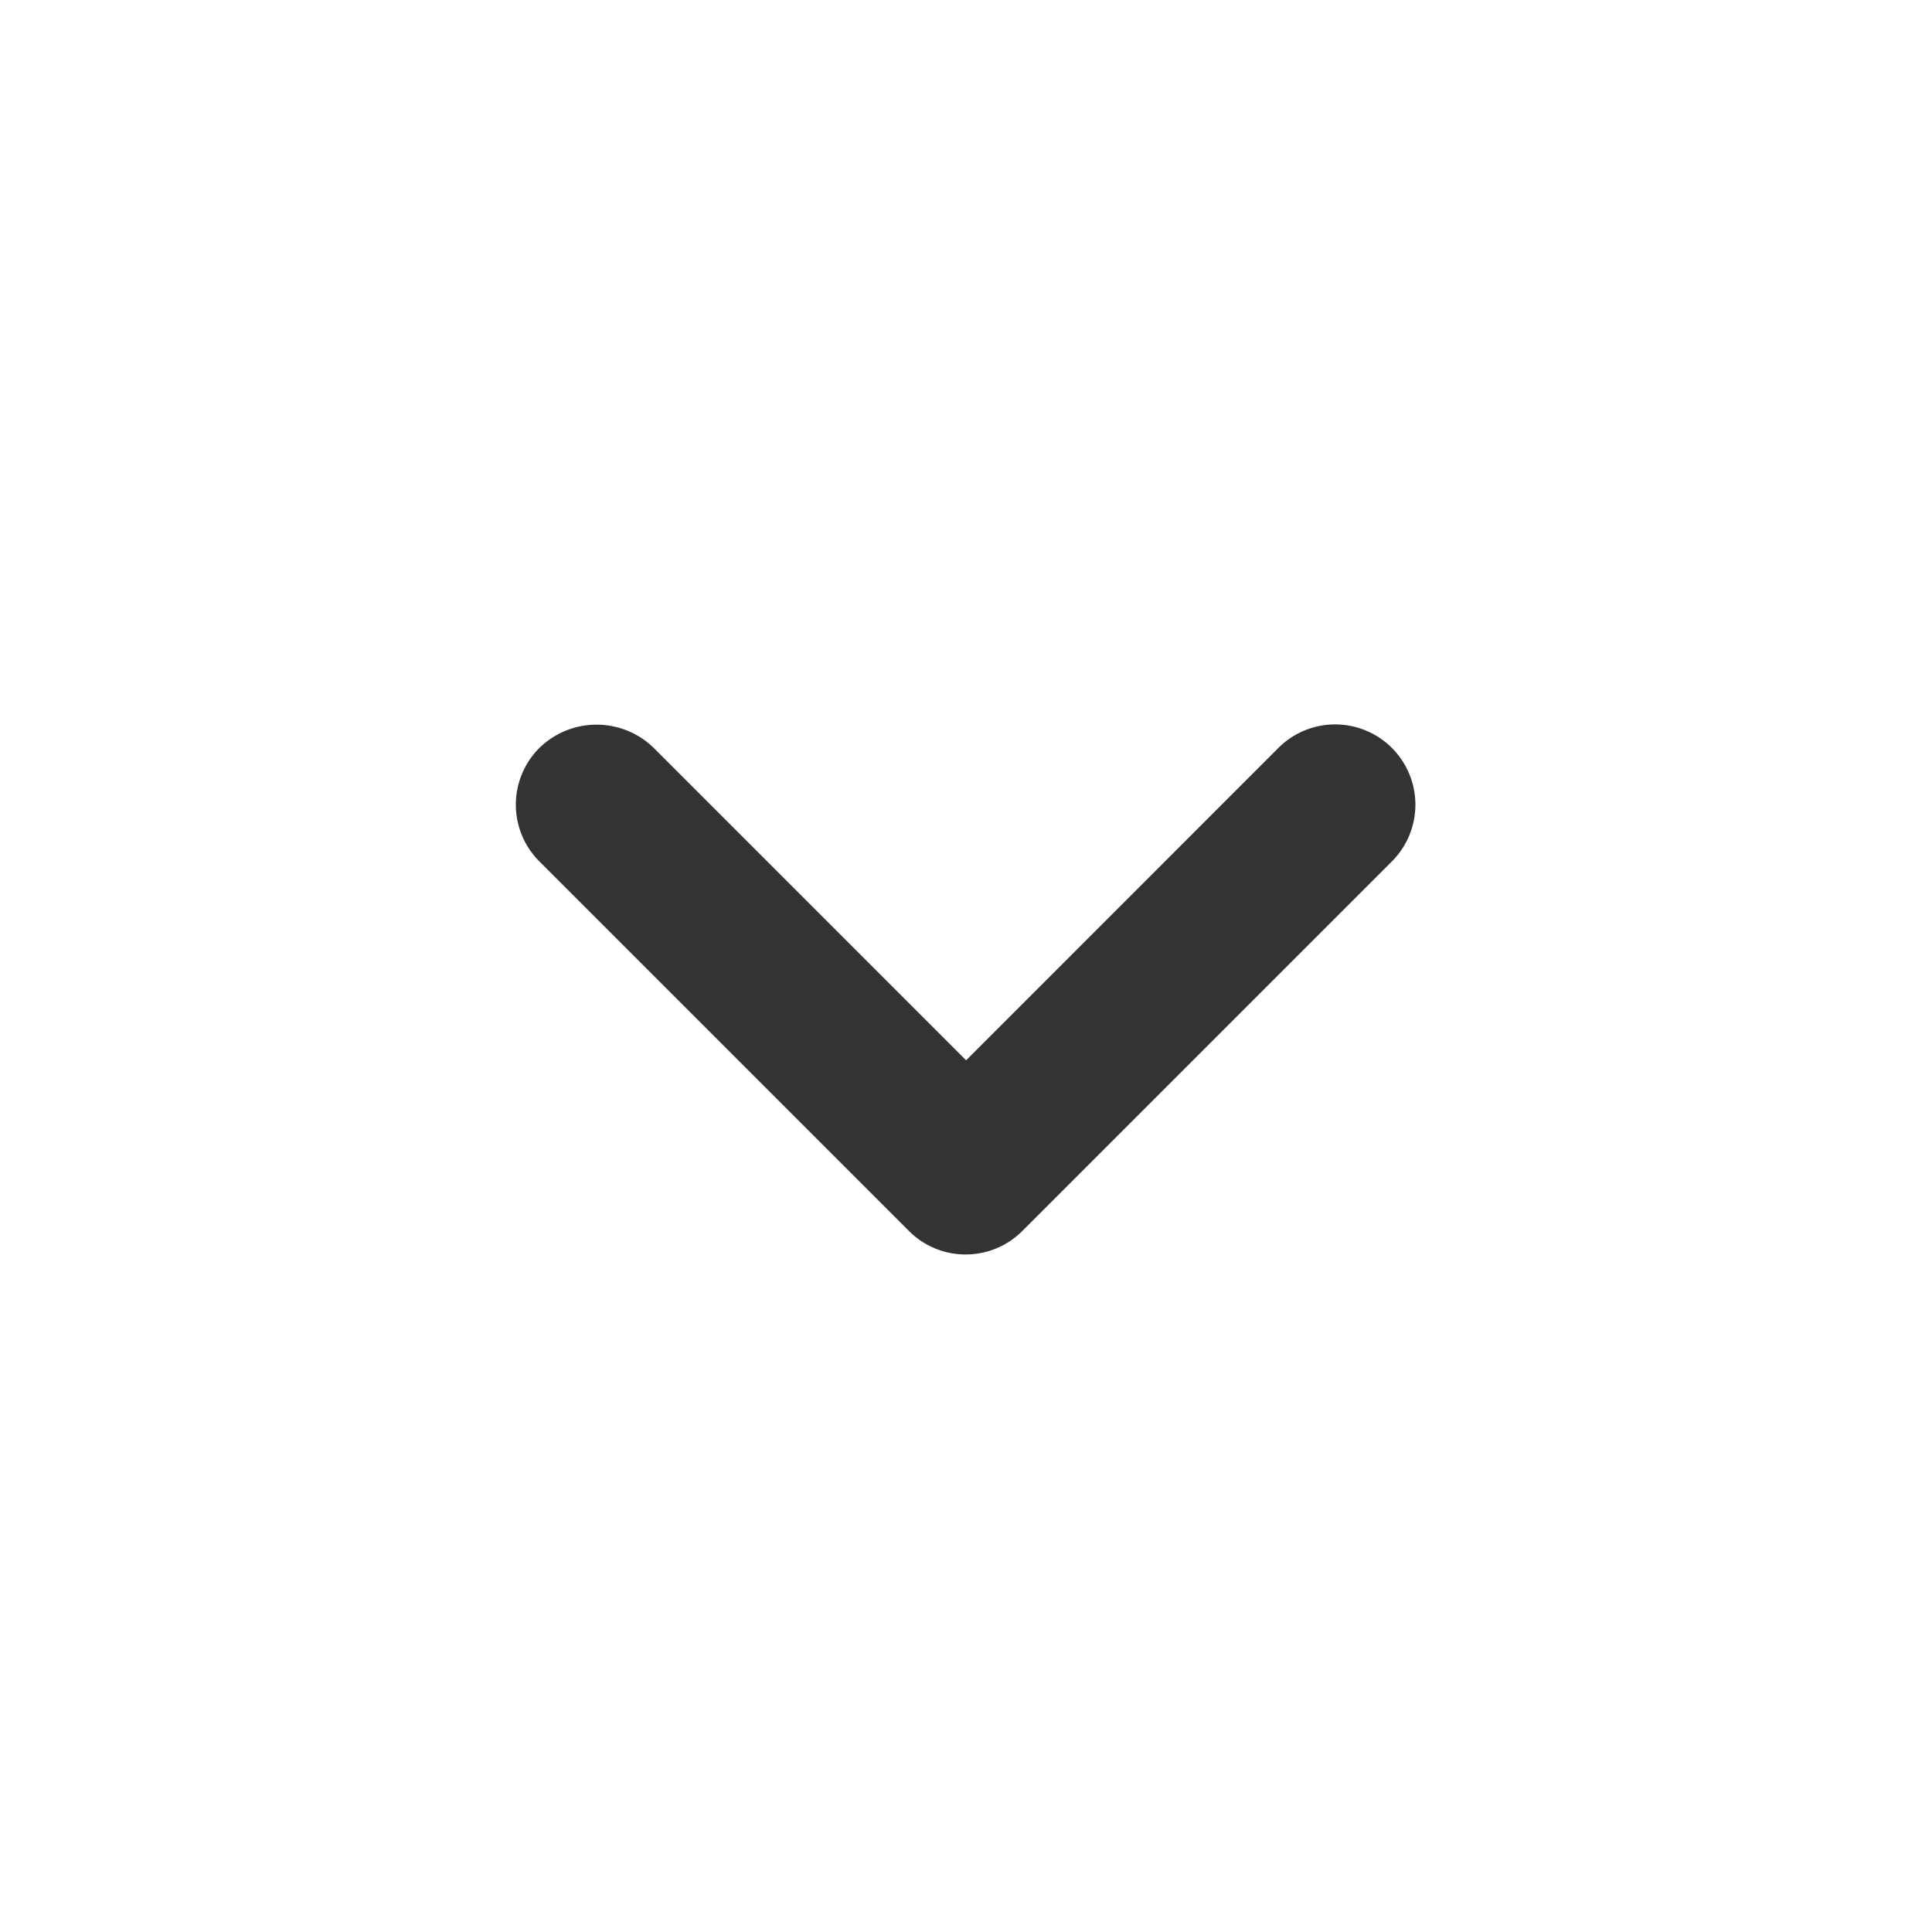 <svg width="16" height="16" viewBox="0 0 16 16" xmlns:xlink="http://www.w3.org/1999/xlink" xmlns="http://www.w3.org/2000/svg"><g id="round-keyboard_arrow_down-24px-(2)"><path d="M1.142.195l2.587 2.587L6.315.195a.664.664 0 11.94.94l-3.06 3.06c-.26.26-.68.26-.94 0l-3.06-3.06a.664.664 0 010-.94.678.678 0 01.947 0z" transform="translate(4.272 5.999)" id="Shape" fill="#333" stroke="none"/></g></svg>